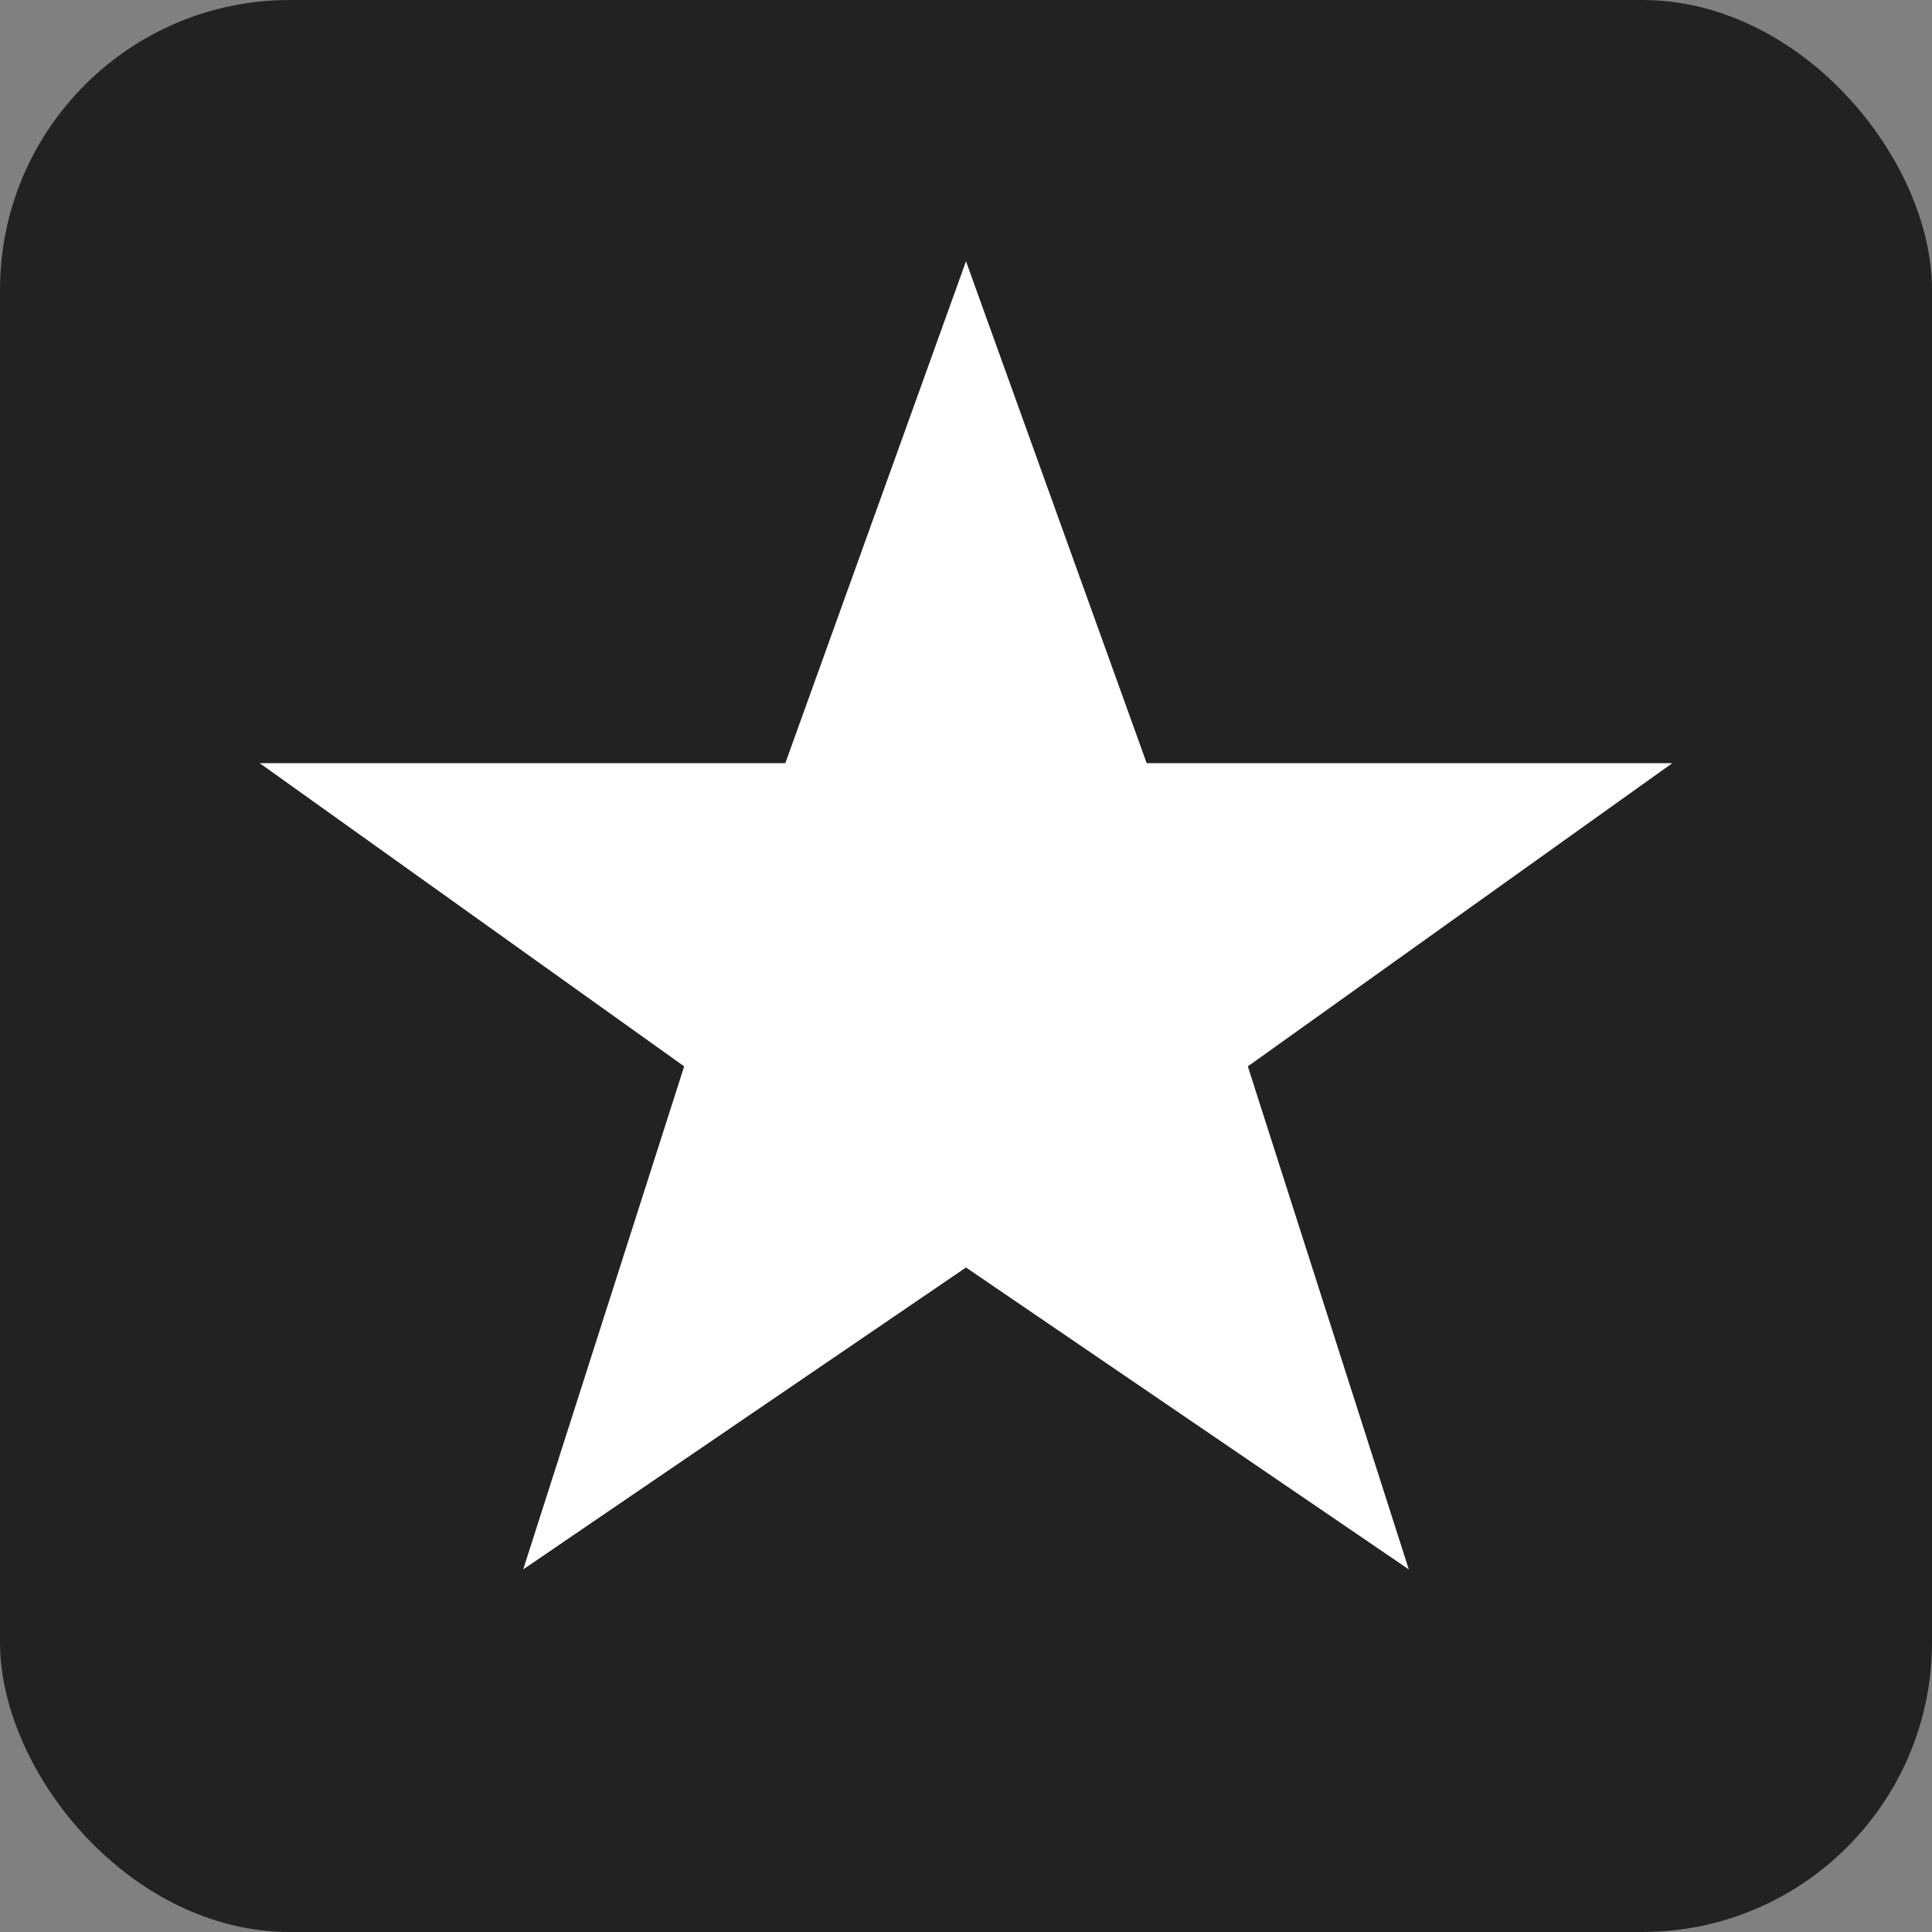 <svg xmlns="http://www.w3.org/2000/svg" viewBox="0 0 100 100" width="24" height="24">
  <rect x="0" y="0" width="100" height="100" fill="#808080" stroke="none"/>
  <rect x="0" y="0" width="100" height="100" rx="15" ry="15" fill="#222"/>
  <path d="M50 15 L59 40 L85 40 L64 55 L72 80 L50 65 L28 80 L36 55 L15 40 L41 40 Z"
      fill="white" stroke="white" stroke-width="1"/>
</svg>